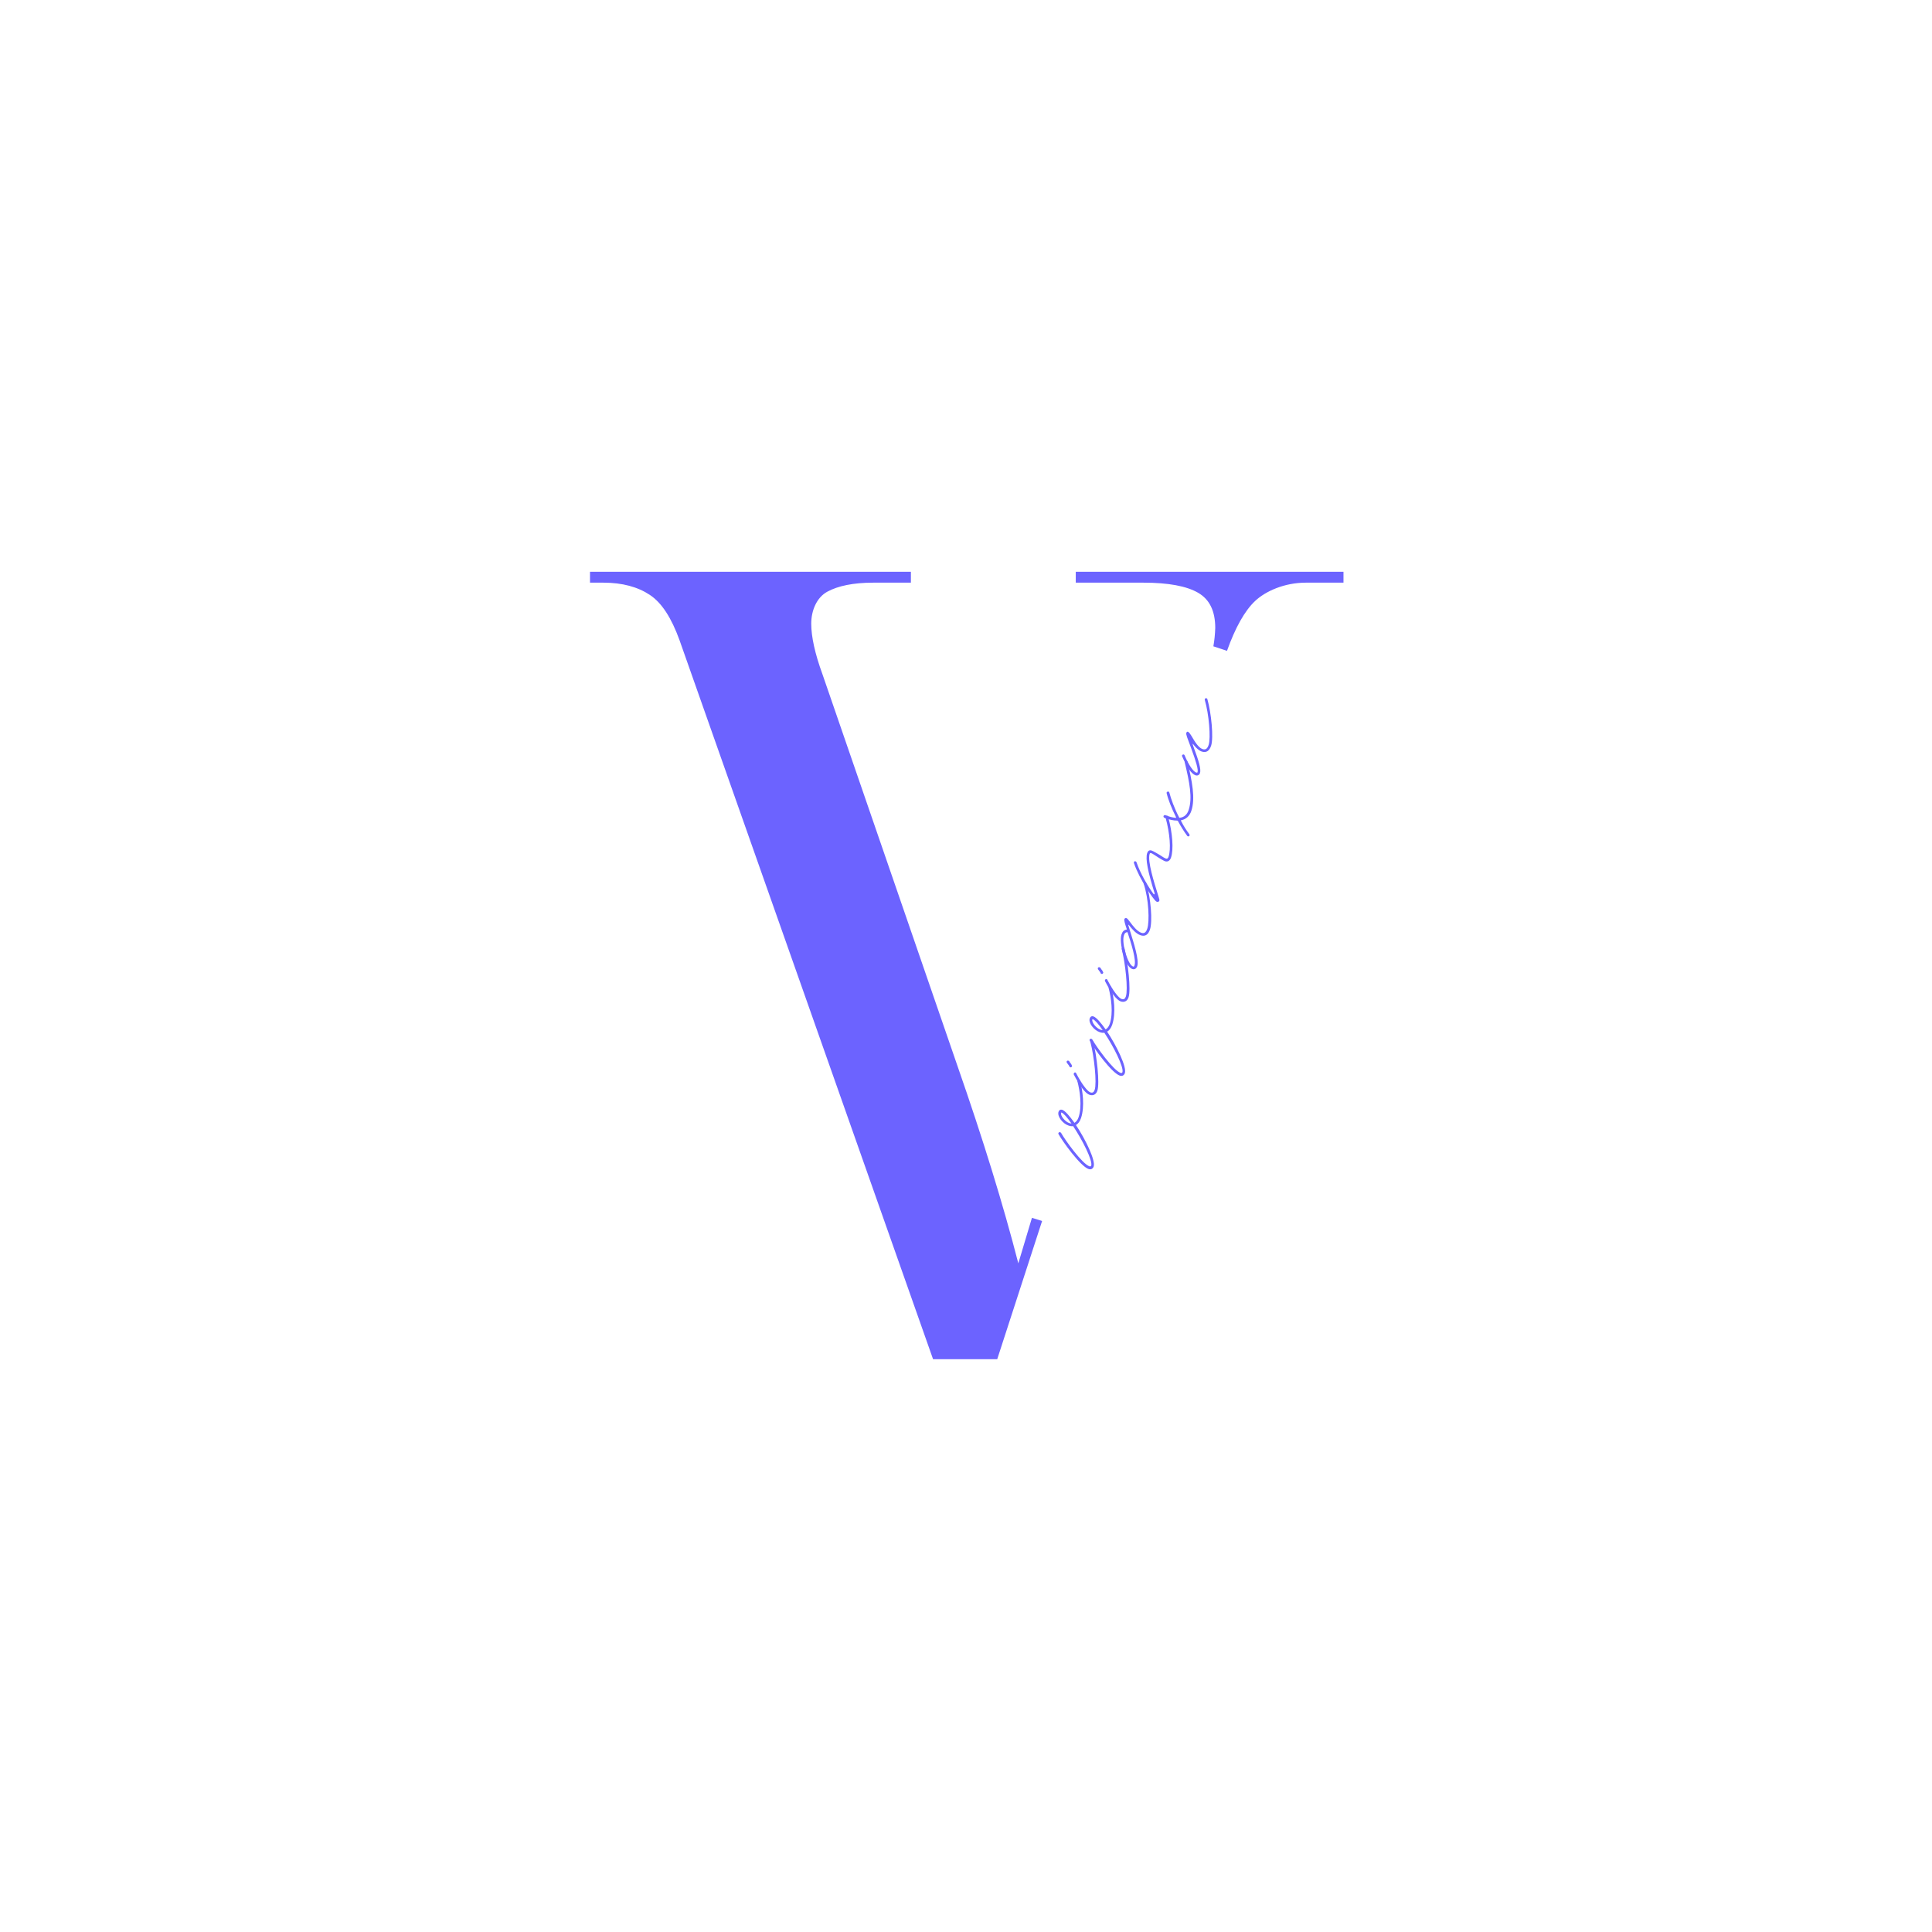 <svg xmlns="http://www.w3.org/2000/svg" xmlns:xlink="http://www.w3.org/1999/xlink" width="500" zoomAndPan="magnify" viewBox="0 0 375 375" height="500" preserveAspectRatio="xMidYMid meet" version="1.0"><defs><g/><clipPath id="dc4c03feff"><path d="M 114.52 110.898 L 260.77 110.898 L 260.77 263.898 L 114.52 263.898 Z M 114.52 110.898 " clip-rule="nonzero"/></clipPath></defs><g clip-path="url(#dc4c03feff)"><path fill="#6c63ff" d="M 208.805 110.977 L 208.805 113.094 L 221.926 113.094 C 226.801 113.094 230.328 113.766 232.559 115.059 C 234.789 116.352 235.879 118.625 235.879 121.883 C 235.844 123.078 235.723 124.27 235.516 125.449 L 238.16 126.328 C 239.766 121.832 241.582 118.574 243.605 116.66 C 245.629 114.75 249.309 113.094 253.457 113.094 L 260.77 113.094 L 260.77 110.977 Z M 197.656 245.215 C 194.75 233.914 190.809 221.129 185.832 206.859 L 159.641 130.875 C 158.188 126.895 157.461 123.586 157.461 121.055 C 157.461 118.523 158.5 115.988 160.574 114.852 C 162.648 113.715 165.656 113.094 169.492 113.094 L 176.805 113.094 L 176.805 110.977 L 114.52 110.977 L 114.52 113.094 L 117.113 113.094 C 120.797 113.094 123.805 113.922 126.137 115.473 C 128.473 117.023 130.34 119.969 131.895 124.258 L 181.109 263.824 L 193.559 263.824 L 202.27 236.996 L 200.301 236.375 Z M 197.656 245.215 " fill-opacity="1" fill-rule="nonzero"/></g><g fill="#6c63ff" fill-opacity="1"><g transform="translate(209.101, 222.511)"><g><path d="M 3.18 3.906 C 3.57 2.734 1.637 -1.285 -0.258 -4.137 C 0.16 -4.383 0.508 -4.844 0.727 -5.496 C 1.48 -7.75 1.035 -10.887 0.543 -12.738 C 0.527 -12.84 0.457 -12.914 0.371 -12.941 C 0.238 -12.984 0.109 -12.883 0.066 -12.754 L 0.023 -12.625 C 0.512 -10.773 0.961 -7.777 0.25 -5.652 C 0.062 -5.09 -0.242 -4.758 -0.547 -4.57 C -1.5 -5.902 -2.367 -6.914 -2.93 -7.102 C -3.234 -7.203 -3.523 -7.059 -3.641 -6.711 C -3.93 -5.844 -2.859 -4.426 -1.688 -4.035 C -1.387 -3.934 -1.066 -3.875 -0.809 -3.934 C 1.027 -1.199 3.02 2.793 2.703 3.746 C 2.672 3.832 2.543 3.934 2.371 3.875 C 0.938 3.398 -2.414 -1.289 -3.164 -2.648 L -3.324 -2.75 C -3.453 -2.793 -3.629 -2.707 -3.672 -2.574 C -3.688 -2.531 -3.672 -2.43 -3.641 -2.375 C -2.891 -1.016 0.59 3.859 2.195 4.398 C 2.672 4.555 3.035 4.34 3.18 3.906 Z M -1.125 -4.426 C -1.254 -4.469 -1.398 -4.469 -1.531 -4.512 C -2.398 -4.801 -3.309 -5.973 -3.133 -6.496 C -3.105 -6.582 -3.105 -6.582 -3.062 -6.566 C -2.672 -6.438 -1.934 -5.613 -1.125 -4.426 Z M -1.125 -4.426 "/></g></g></g><g fill="#6c63ff" fill-opacity="1"><g transform="translate(212.621, 211.971)"><g><path d="M -4.551 -4.992 C -4.523 -5.078 -4.508 -5.121 -4.582 -5.195 L -4.695 -5.426 C -4.871 -5.629 -5.027 -5.875 -5.086 -5.988 C -5.117 -6.047 -5.203 -6.078 -5.246 -6.09 C -5.375 -6.133 -5.535 -6.09 -5.578 -5.961 C -5.605 -5.875 -5.594 -5.773 -5.562 -5.715 C -5.461 -5.586 -5.262 -5.324 -5.129 -5.137 L -5.016 -4.906 C -4.984 -4.848 -4.941 -4.832 -4.855 -4.805 C -4.727 -4.762 -4.594 -4.863 -4.551 -4.992 Z M 0.375 -0.262 C 0.867 -1.734 0.266 -7 -0.43 -9.832 C -0.457 -9.891 -0.527 -9.965 -0.617 -9.992 C -0.746 -10.035 -0.863 -9.977 -0.918 -9.805 L -0.965 -9.676 C -0.242 -6.926 0.305 -1.777 -0.145 -0.434 C -0.305 0.043 -0.551 0.203 -0.984 0.059 C -1.59 -0.145 -2.719 -1.68 -3.742 -3.66 C -3.773 -3.719 -3.801 -3.777 -3.887 -3.805 C -4.02 -3.848 -4.148 -3.746 -4.191 -3.617 C -4.219 -3.531 -4.234 -3.488 -4.207 -3.43 C -3.094 -1.273 -1.965 0.258 -1.145 0.535 C -0.449 0.766 0.129 0.477 0.375 -0.262 Z M 0.375 -0.262 "/></g></g></g><g fill="#6c63ff" fill-opacity="1"><g transform="translate(215.156, 204.381)"><g><path d="M 3.18 3.906 C 3.57 2.734 1.637 -1.285 -0.258 -4.137 C 0.16 -4.383 0.508 -4.844 0.727 -5.496 C 1.48 -7.75 1.035 -10.887 0.543 -12.738 C 0.527 -12.84 0.457 -12.914 0.371 -12.941 C 0.238 -12.984 0.109 -12.883 0.066 -12.754 L 0.023 -12.625 C 0.512 -10.773 0.961 -7.777 0.25 -5.652 C 0.062 -5.09 -0.242 -4.758 -0.547 -4.57 C -1.5 -5.902 -2.367 -6.914 -2.93 -7.102 C -3.234 -7.203 -3.523 -7.059 -3.641 -6.711 C -3.93 -5.844 -2.859 -4.426 -1.688 -4.035 C -1.387 -3.934 -1.066 -3.875 -0.809 -3.934 C 1.027 -1.199 3.02 2.793 2.703 3.746 C 2.672 3.832 2.543 3.934 2.371 3.875 C 0.938 3.398 -2.414 -1.289 -3.164 -2.648 L -3.324 -2.75 C -3.453 -2.793 -3.629 -2.707 -3.672 -2.574 C -3.688 -2.531 -3.672 -2.43 -3.641 -2.375 C -2.891 -1.016 0.59 3.859 2.195 4.398 C 2.672 4.555 3.035 4.34 3.18 3.906 Z M -1.125 -4.426 C -1.254 -4.469 -1.398 -4.469 -1.531 -4.512 C -2.398 -4.801 -3.309 -5.973 -3.133 -6.496 C -3.105 -6.582 -3.105 -6.582 -3.062 -6.566 C -2.672 -6.438 -1.934 -5.613 -1.125 -4.426 Z M -1.125 -4.426 "/></g></g></g><g fill="#6c63ff" fill-opacity="1"><g transform="translate(218.676, 193.842)"><g><path d="M -4.551 -4.992 C -4.523 -5.078 -4.508 -5.121 -4.582 -5.195 L -4.695 -5.426 C -4.871 -5.629 -5.027 -5.875 -5.086 -5.988 C -5.117 -6.047 -5.203 -6.078 -5.246 -6.09 C -5.375 -6.133 -5.535 -6.09 -5.578 -5.961 C -5.605 -5.875 -5.594 -5.773 -5.562 -5.715 C -5.461 -5.586 -5.262 -5.324 -5.129 -5.137 L -5.016 -4.906 C -4.984 -4.848 -4.941 -4.832 -4.855 -4.805 C -4.727 -4.762 -4.594 -4.863 -4.551 -4.992 Z M 0.375 -0.262 C 0.867 -1.734 0.266 -7 -0.43 -9.832 C -0.457 -9.891 -0.527 -9.965 -0.617 -9.992 C -0.746 -10.035 -0.863 -9.977 -0.918 -9.805 L -0.965 -9.676 C -0.242 -6.926 0.305 -1.777 -0.145 -0.434 C -0.305 0.043 -0.551 0.203 -0.984 0.059 C -1.59 -0.145 -2.719 -1.68 -3.742 -3.66 C -3.773 -3.719 -3.801 -3.777 -3.887 -3.805 C -4.02 -3.848 -4.148 -3.746 -4.191 -3.617 C -4.219 -3.531 -4.234 -3.488 -4.207 -3.43 C -3.094 -1.273 -1.965 0.258 -1.145 0.535 C -0.449 0.766 0.129 0.477 0.375 -0.262 Z M 0.375 -0.262 "/></g></g></g><g fill="#6c63ff" fill-opacity="1"><g transform="translate(221.211, 186.252)"><g><path d="M 2 -5.84 C 2.508 -7.359 2.191 -11.898 1.266 -14.906 C 1.238 -14.965 1.164 -15.039 1.078 -15.066 C 0.949 -15.109 0.832 -15.051 0.789 -14.922 C 0.762 -14.836 0.746 -14.793 0.773 -14.734 C 1.785 -11.699 1.926 -7.359 1.48 -6.016 C 1.23 -5.277 0.898 -5.004 0.336 -5.191 C -0.488 -5.465 -1.297 -6.508 -1.859 -7.273 C -2.191 -7.723 -2.395 -7.984 -2.57 -8.043 C -2.742 -8.098 -2.918 -8.012 -2.973 -7.84 C -3.047 -7.621 -2.875 -6.984 -2.484 -5.844 C -3.047 -5.742 -3.324 -5.496 -3.539 -4.848 C -4.031 -3.371 -2.906 1.344 -1.434 1.836 C -1 1.98 -0.637 1.766 -0.477 1.285 C -0.074 0.07 -1.168 -3.281 -1.863 -5.539 C -2.008 -5.973 -2.121 -6.348 -2.18 -6.609 C -2.238 -6.727 -2.152 -6.84 -2.062 -6.668 C -1.457 -5.887 -0.691 -5.004 0.176 -4.715 C 1.043 -4.426 1.652 -4.801 2 -5.84 Z M -1 1.113 C -1.07 1.328 -1.145 1.402 -1.273 1.359 C -2.312 1.012 -3.555 -3.211 -3.062 -4.688 C -2.902 -5.164 -2.773 -5.266 -2.367 -5.324 C -1.617 -3.094 -0.652 0.07 -1 1.113 Z M -1 1.113 "/></g></g></g><g fill="#6c63ff" fill-opacity="1"><g transform="translate(225.441, 173.588)"><g><path d="M -0.406 1.215 C -0.348 1.039 -0.562 0.535 -0.738 -0.102 C -1.387 -2.199 -2.758 -6.465 -2.293 -7.852 C -2.238 -8.027 -2.094 -8.027 -2.004 -7.996 C -1.789 -7.926 -1.152 -7.52 -0.602 -7.145 C -0.082 -6.824 0.438 -6.508 0.699 -6.422 C 1.219 -6.246 1.652 -6.535 1.855 -7.141 C 2.375 -8.703 2.16 -11.812 1.309 -15.039 C 1.297 -15.141 1.223 -15.211 1.137 -15.242 C 1.008 -15.285 0.875 -15.184 0.832 -15.051 L 0.789 -14.922 C 1.656 -11.742 1.855 -8.734 1.379 -7.301 C 1.262 -6.953 1.09 -6.867 0.871 -6.941 C 0.656 -7.012 0.207 -7.258 -0.301 -7.621 C -0.906 -7.969 -1.543 -8.375 -1.934 -8.504 C -2.324 -8.633 -2.625 -8.445 -2.773 -8.012 C -3.148 -6.887 -2.656 -4.457 -1.332 -0.203 C -1.273 0.059 -1.461 0.043 -1.562 -0.086 C -2.586 -1.492 -4.133 -4.082 -4.855 -6.25 C -4.883 -6.309 -4.957 -6.379 -5.043 -6.41 C -5.172 -6.453 -5.289 -6.395 -5.332 -6.266 C -5.359 -6.18 -5.375 -6.133 -5.348 -6.078 C -4.277 -2.922 -1.52 1.082 -1 1.402 C -0.754 1.531 -0.492 1.477 -0.406 1.215 Z M -0.406 1.215 "/></g></g></g><g fill="#6c63ff" fill-opacity="1"><g transform="translate(229.715, 160.793)"><g><path d="M 1.172 1.402 C 1.199 1.316 1.184 1.215 1.156 1.156 C 0.52 0.32 -0.016 -0.535 -0.477 -1.461 C -0.547 -1.531 -0.492 -1.562 -0.434 -1.59 C 0.492 -1.766 1.188 -2.398 1.52 -3.398 C 2.332 -5.824 1.684 -9.078 0.746 -13.059 C 0.715 -13.113 0.629 -13.145 0.543 -13.172 C 0.414 -13.215 0.297 -13.16 0.254 -13.027 C 0.227 -12.941 0.211 -12.898 0.238 -12.84 C 1.164 -8.965 1.781 -5.914 1 -3.57 C 0.711 -2.703 0.145 -2.168 -0.707 -2.066 C -0.809 -2.055 -0.852 -2.066 -0.836 -2.113 C -1.777 -3.918 -2.426 -5.727 -2.742 -6.941 C -2.758 -7.043 -2.828 -7.117 -2.918 -7.145 C -3.047 -7.188 -3.219 -7.102 -3.266 -6.973 C -3.277 -6.93 -3.293 -6.887 -3.266 -6.828 C -2.988 -5.625 -2.312 -3.906 -1.445 -2.168 C -1.43 -2.07 -1.445 -2.023 -1.531 -2.055 C -2.094 -2.098 -2.762 -2.273 -3.527 -2.574 C -3.656 -2.621 -3.832 -2.531 -3.875 -2.402 C -3.918 -2.273 -3.832 -2.098 -3.699 -2.055 C -2.762 -1.695 -1.906 -1.504 -1.227 -1.52 C -1.141 -1.488 -1.098 -1.477 -1.07 -1.418 C -0.535 -0.418 0.059 0.551 0.723 1.445 C 0.75 1.504 0.793 1.52 0.836 1.535 C 0.969 1.578 1.129 1.535 1.172 1.402 Z M 1.172 1.402 "/></g></g></g><g fill="#6c63ff" fill-opacity="1"><g transform="translate(233.365, 149.864)"><g><path d="M 1.711 -5.117 C 2.215 -6.637 1.758 -11.465 0.977 -14.184 C 0.949 -14.242 0.918 -14.301 0.832 -14.328 C 0.703 -14.375 0.543 -14.328 0.5 -14.199 C 0.473 -14.113 0.457 -14.07 0.484 -14.012 C 1.293 -11.234 1.68 -6.621 1.23 -5.277 C 0.973 -4.496 0.609 -4.281 0.047 -4.469 C -0.777 -4.742 -1.543 -6.059 -2.062 -6.957 C -2.469 -7.621 -2.902 -8.199 -3.105 -7.594 C -3.191 -7.332 -2.902 -6.609 -2.238 -4.844 C -1.199 -2.039 -0.75 -0.492 -0.926 0.027 C -0.953 0.113 -1.055 0.129 -1.188 0.086 C -1.75 -0.102 -2.633 -1.359 -3.441 -3.27 C -3.469 -3.328 -3.496 -3.387 -3.586 -3.414 C -3.715 -3.457 -3.887 -3.371 -3.93 -3.242 C -3.961 -3.156 -3.93 -3.098 -3.902 -3.039 C -3.008 -0.957 -2.098 0.359 -1.316 0.621 C -0.926 0.75 -0.578 0.578 -0.449 0.188 C -0.215 -0.508 -0.621 -2.039 -1.746 -5.02 C -1.965 -5.668 -1.891 -5.598 -1.559 -5.148 C -1.109 -4.613 -0.633 -4.164 -0.113 -3.992 C 0.754 -3.703 1.363 -4.078 1.711 -5.117 Z M 1.711 -5.117 "/></g></g></g></svg>